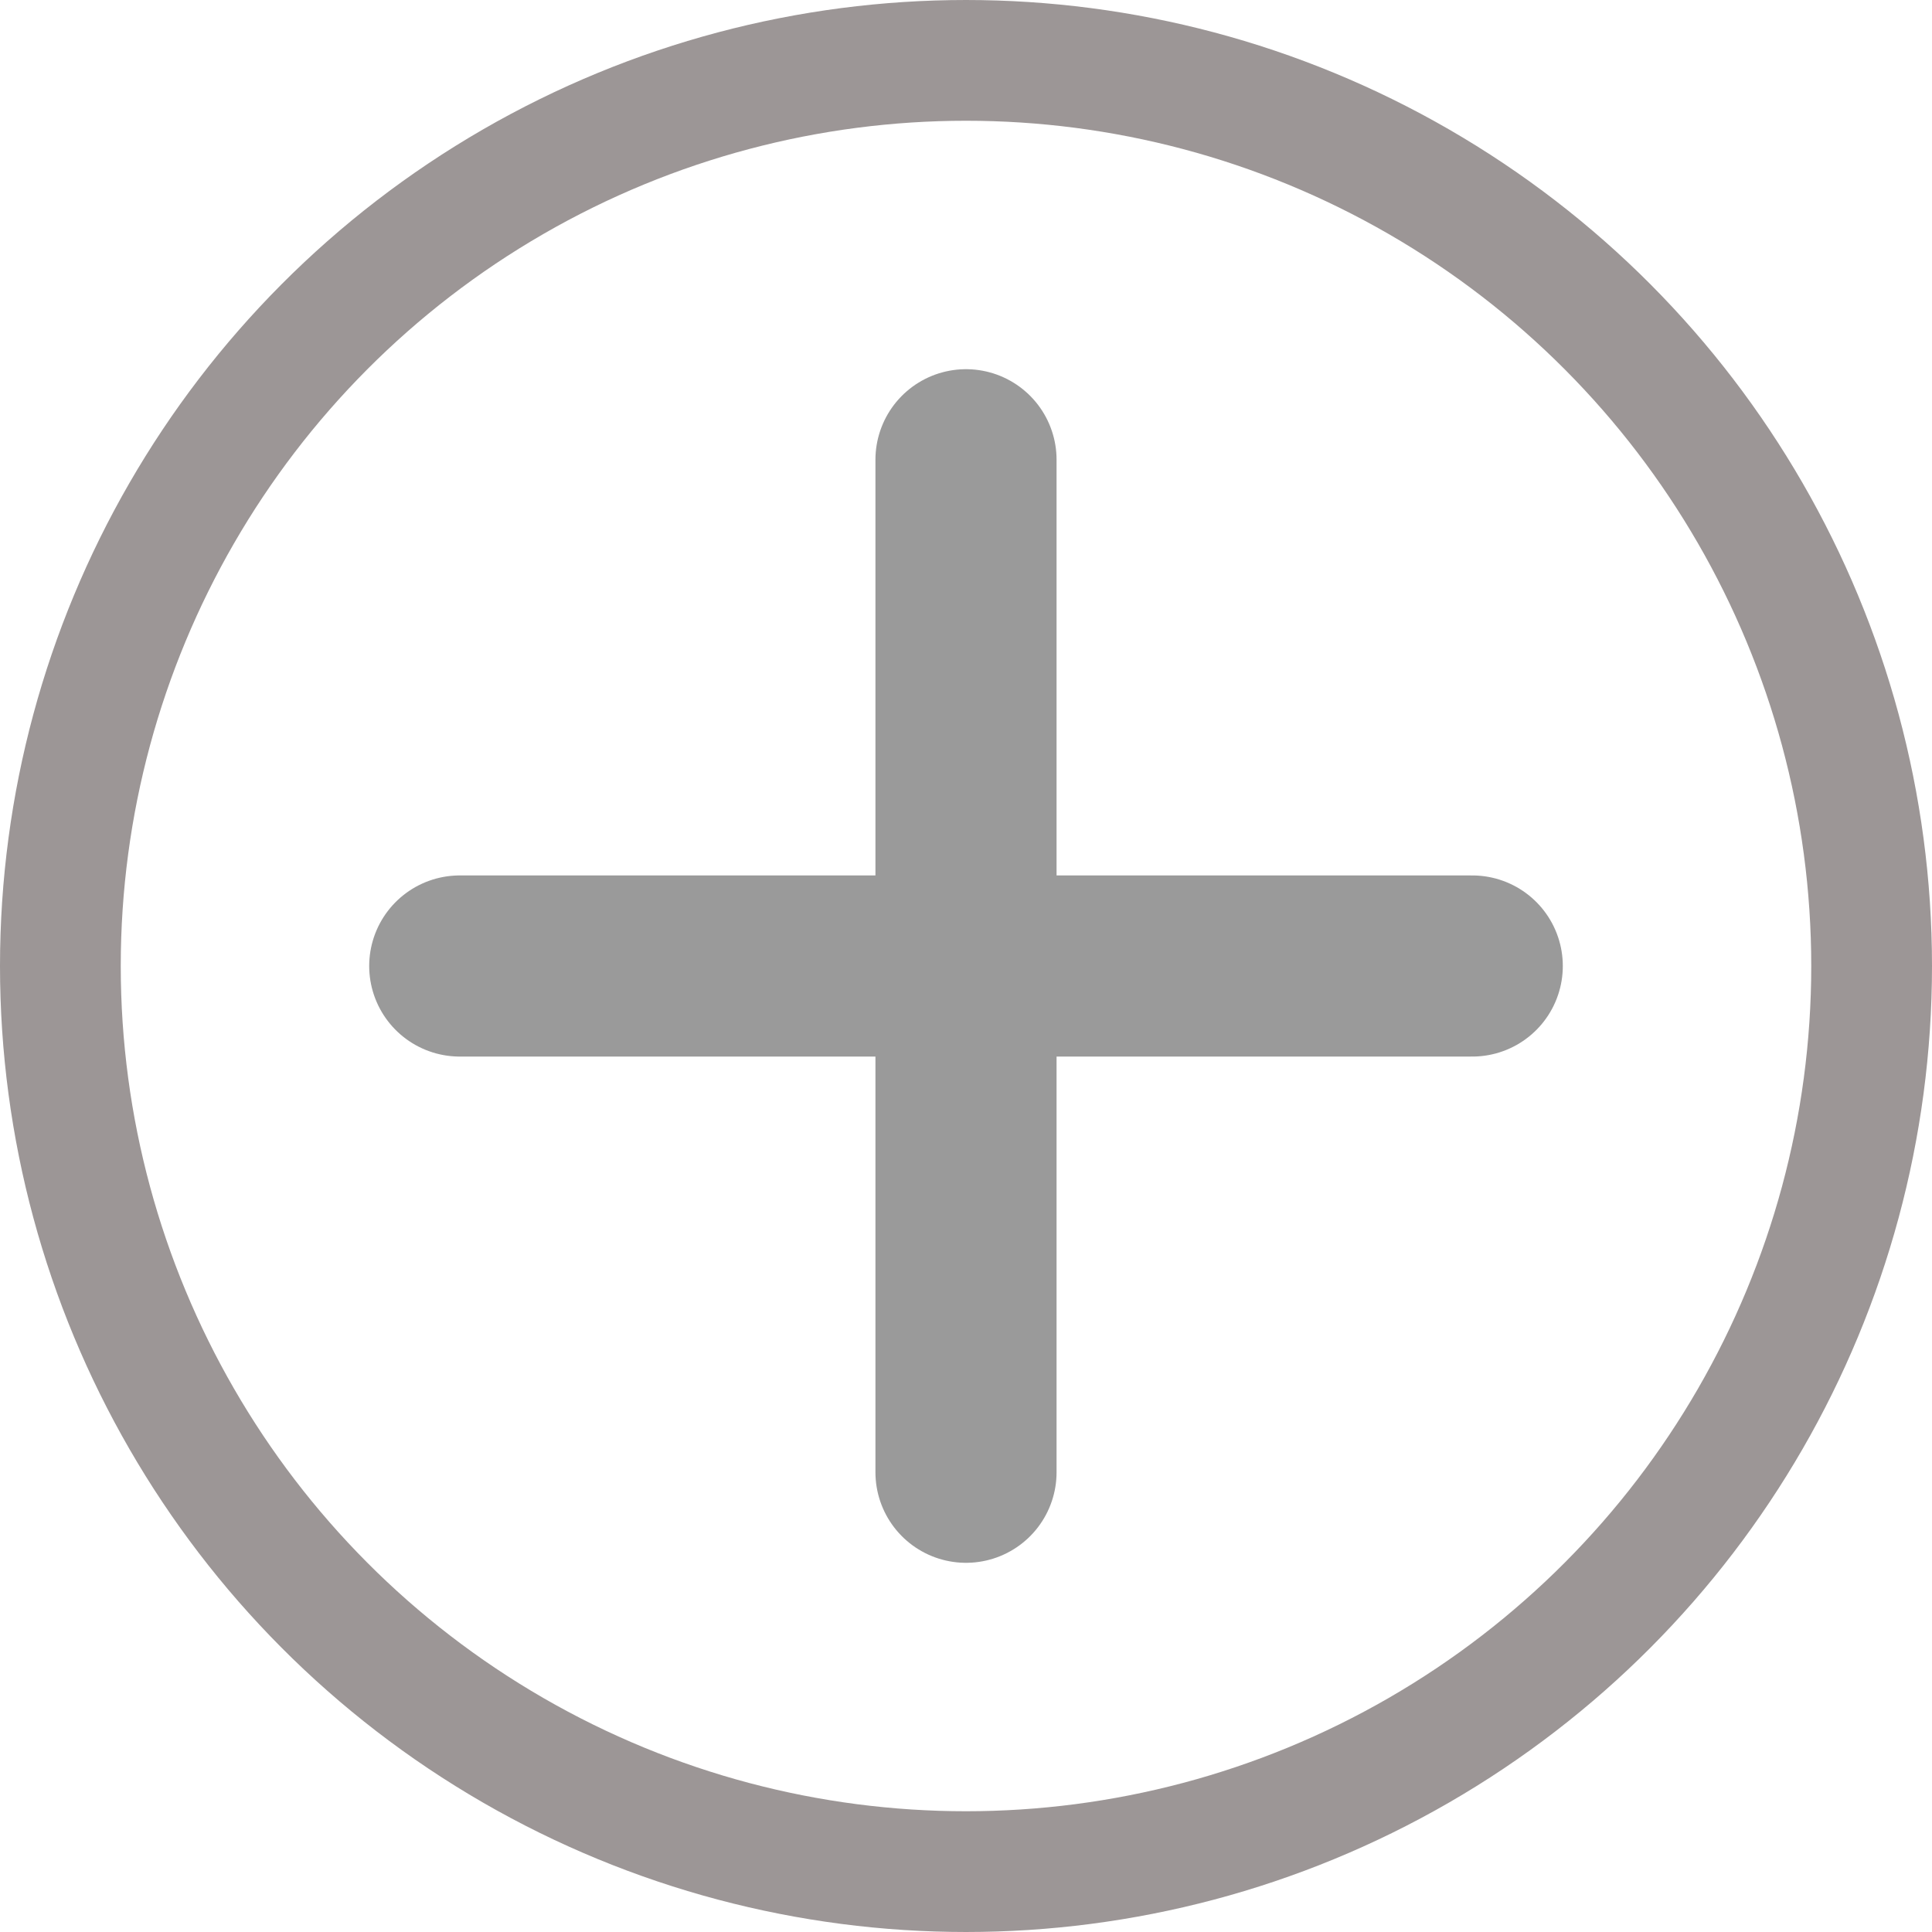 <svg xmlns="http://www.w3.org/2000/svg" width="32" height="32" viewBox="0 0 32 32">
  <g id="Group_2026" data-name="Group 2026" transform="translate(-1002 -163)">
    <g id="Group_2025" data-name="Group 2025" transform="translate(735.615 -20.696)">
      <path id="Path_48564" data-name="Path 48564" d="M30,12V28.77" transform="translate(252.385 179.311)" fill="none" stroke="#9a9a9a" stroke-linecap="round" stroke-linejoin="round" stroke-width="3"/>
      <path id="Path_48565" data-name="Path 48565" d="M42.27,16.5H25.5" transform="translate(248.5 183.196)" fill="none" stroke="#9a9a9a" stroke-linecap="round" stroke-linejoin="round" stroke-width="3"/>
    </g>
    <g id="Ellipse_2108" data-name="Ellipse 2108" transform="translate(1002 163)" fill="none" stroke="#9c9696" stroke-width="2">
      <circle cx="16" cy="16" r="16" stroke="none"/>
      <circle cx="16" cy="16" r="15" fill="none"/>
    </g>
  </g>
</svg>
